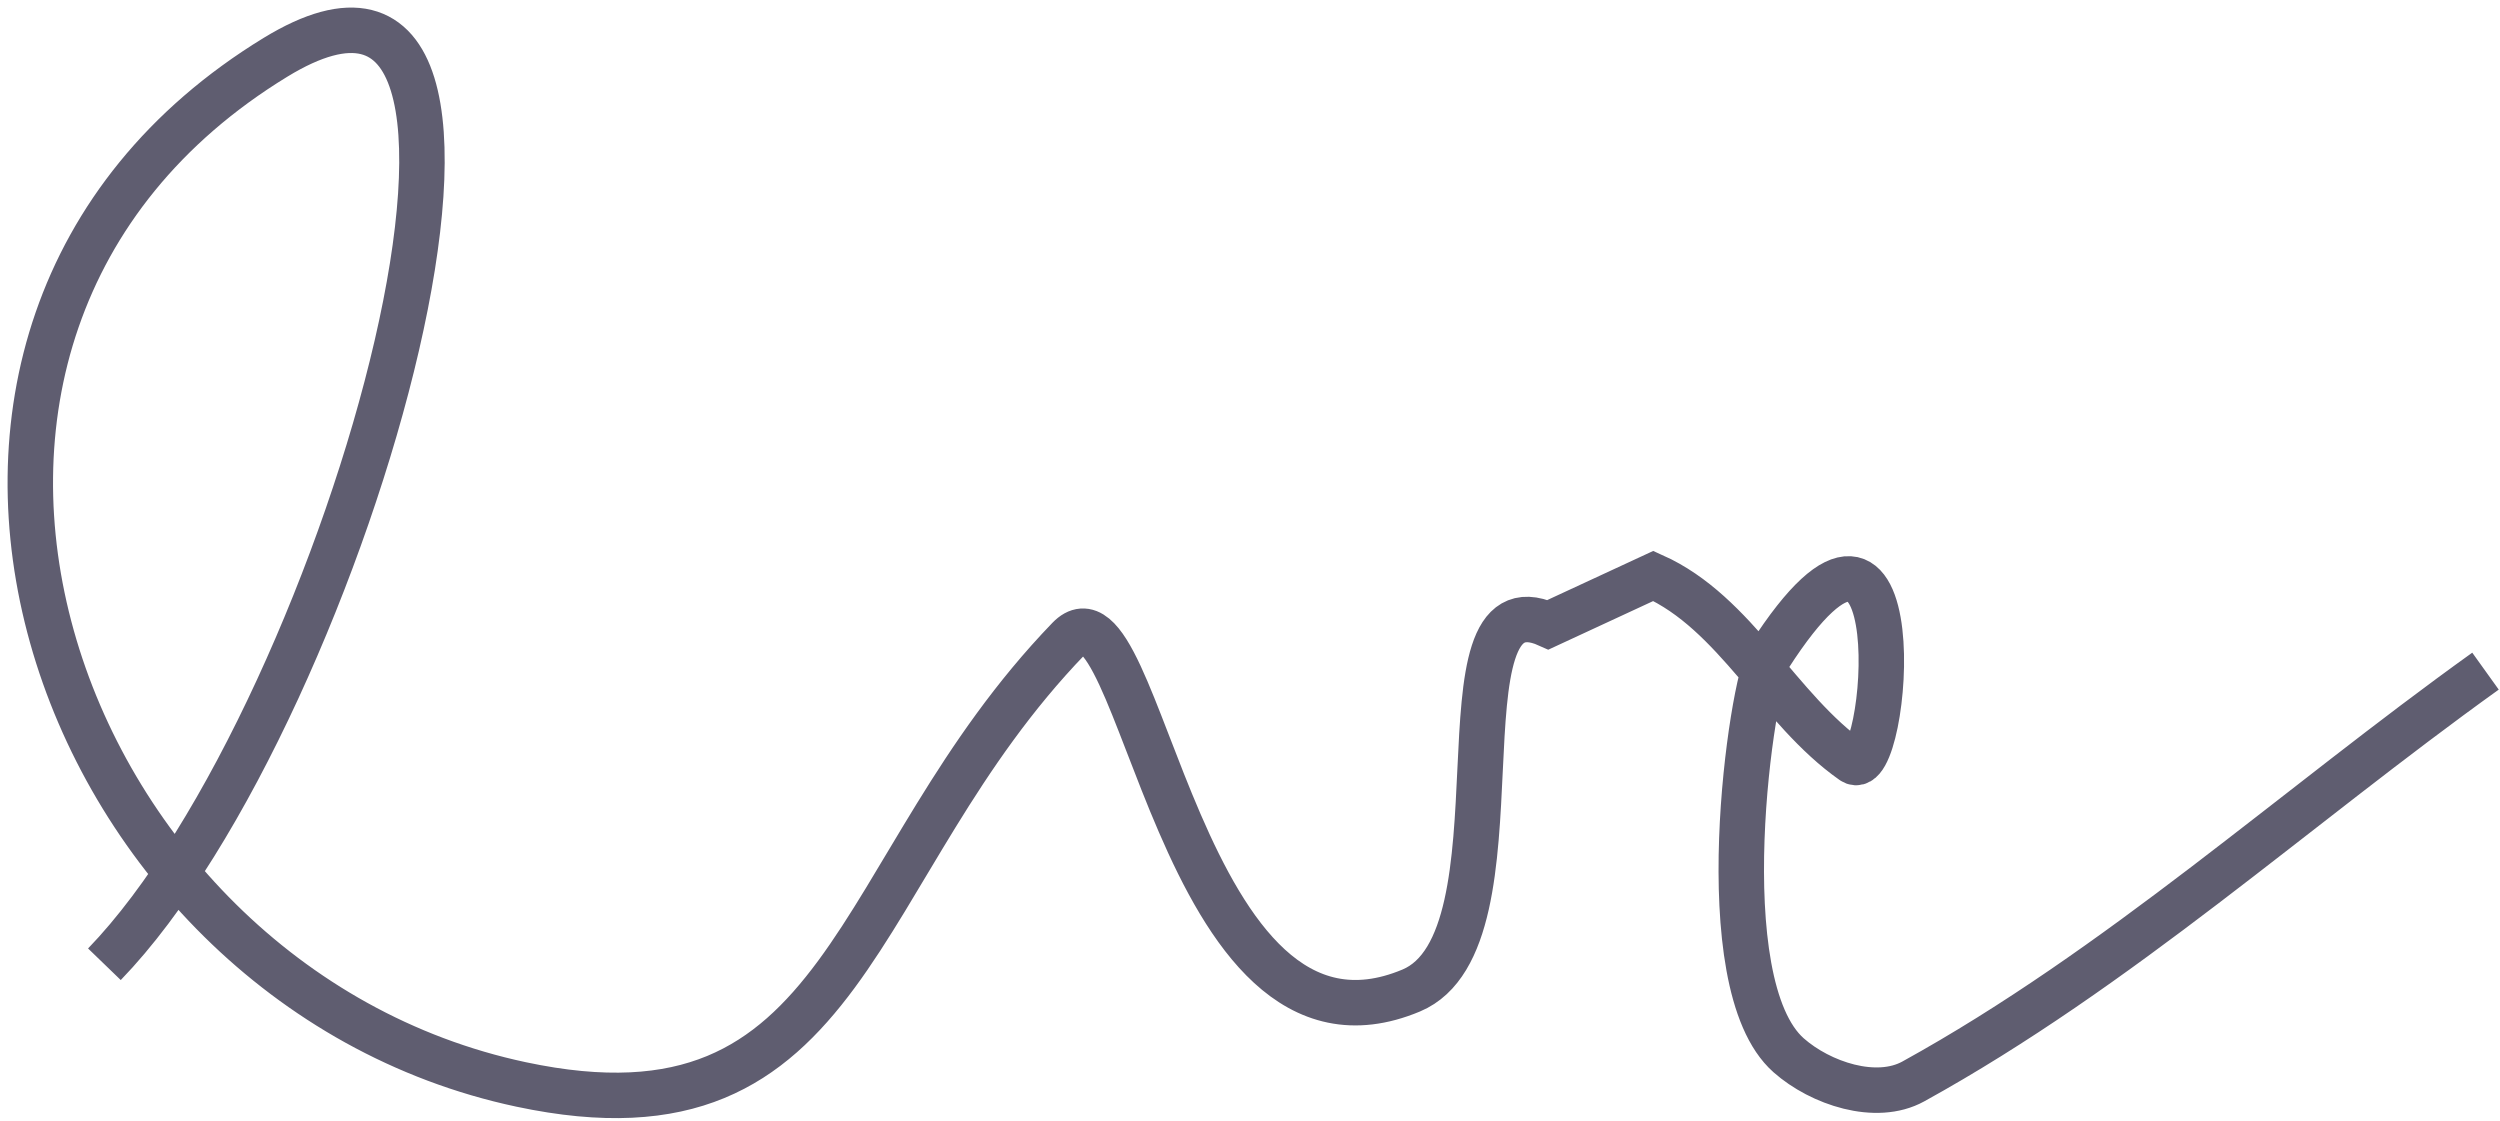 <?xml version="1.0" encoding="UTF-8"?>
<svg width="165px" height="74px" viewBox="0 0 165 74" version="1.1" xmlns="http://www.w3.org/2000/svg" xmlns:xlink="http://www.w3.org/1999/xlink">
    <!-- Generator: Sketch 45.2 (43514) - http://www.bohemiancoding.com/sketch -->
    <title>Path 4</title>
    <desc>Created with Sketch.</desc>
    <defs></defs>
    <g id="Harmony-UI-Kit" stroke="none" stroke-width="1" fill="none" fill-rule="evenodd">
        <g id="Artboard" transform="translate(-48, -32)" stroke="#5F5D70" stroke-width="3">
            <path d="M54.891,95.641 C71.05,78.92 86.433,23.409 66.182,35.782 C36.404,53.978 51.206,96.94 82.396,103.574 C104.34,108.241 103.869,89.357 118.538,74.148 C123.327,69.183 125.739,103.831 141.143,97.373 C149.066,94.051 142.334,69.716 150.173,73.233 L157.123,70.011 C162.584,72.461 165.366,78.81 170.267,82.247 C172.621,83.899 174.543,60.089 164.761,75.32 C163.61,77.112 160.679,96.911 166.054,101.653 C168.154,103.505 171.823,104.729 174.275,103.377 C187.841,95.897 199.453,85.323 212.043,76.295" id="Path-4"></path>
        </g>
    </g>
</svg>